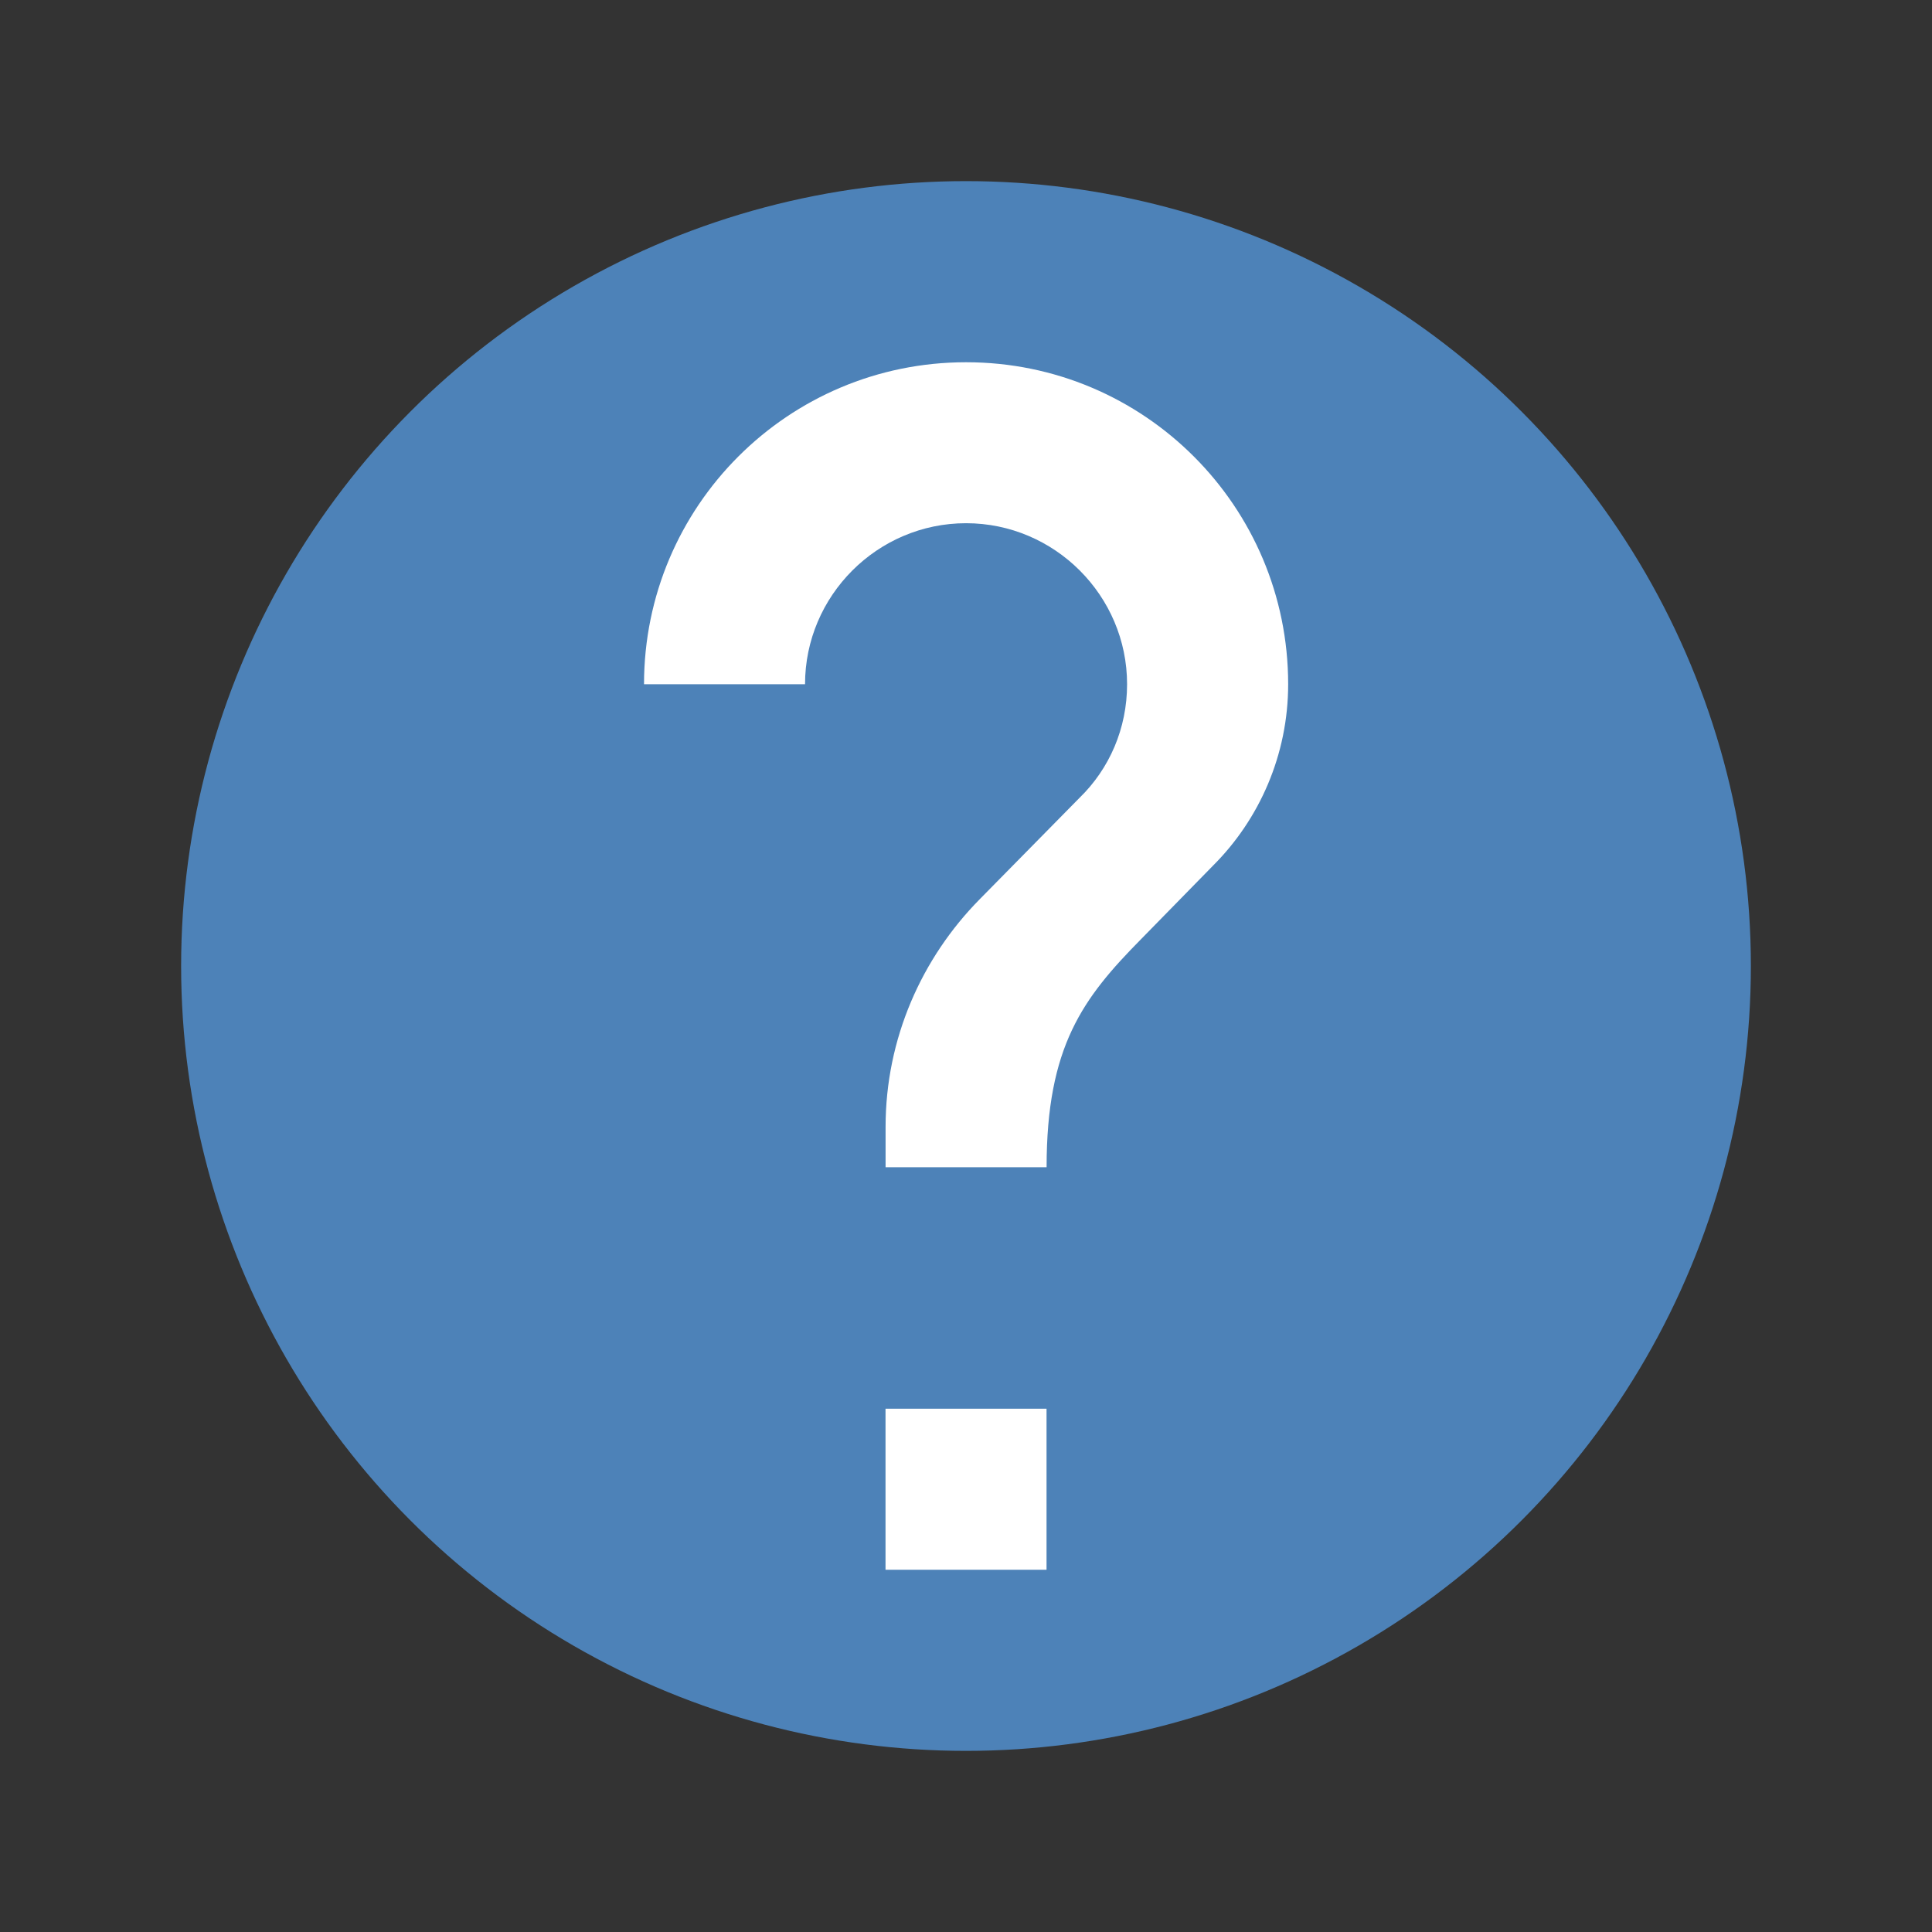 <svg viewBox="0 0 32 32" xmlns="http://www.w3.org/2000/svg"><rect x="0" y="0" width="32" height="32" fill="#333333" stroke="none"/><circle cx="16" cy="16" fill="#4d82b8" r="13"/><path d="m16 6c-2.947 0-5.333 2.387-5.333 5.333h2.667c0-1.467 1.2-2.667 2.667-2.667 1.467 0 2.667 1.2 2.667 2.667 0 .733-.293 1.4-.786 1.88l-1.654 1.68c-.96.973-1.56 2.307-1.56 3.773v.667h2.667c0-2 .6-2.8 1.56-3.773l1.201-1.227c.76-.76 1.24-1.827 1.24-3 0-2.947-2.387-5.333-5.333-5.333zm-1.333 17.333v2.667h2.667v-2.667z" fill="#fff"/></svg>